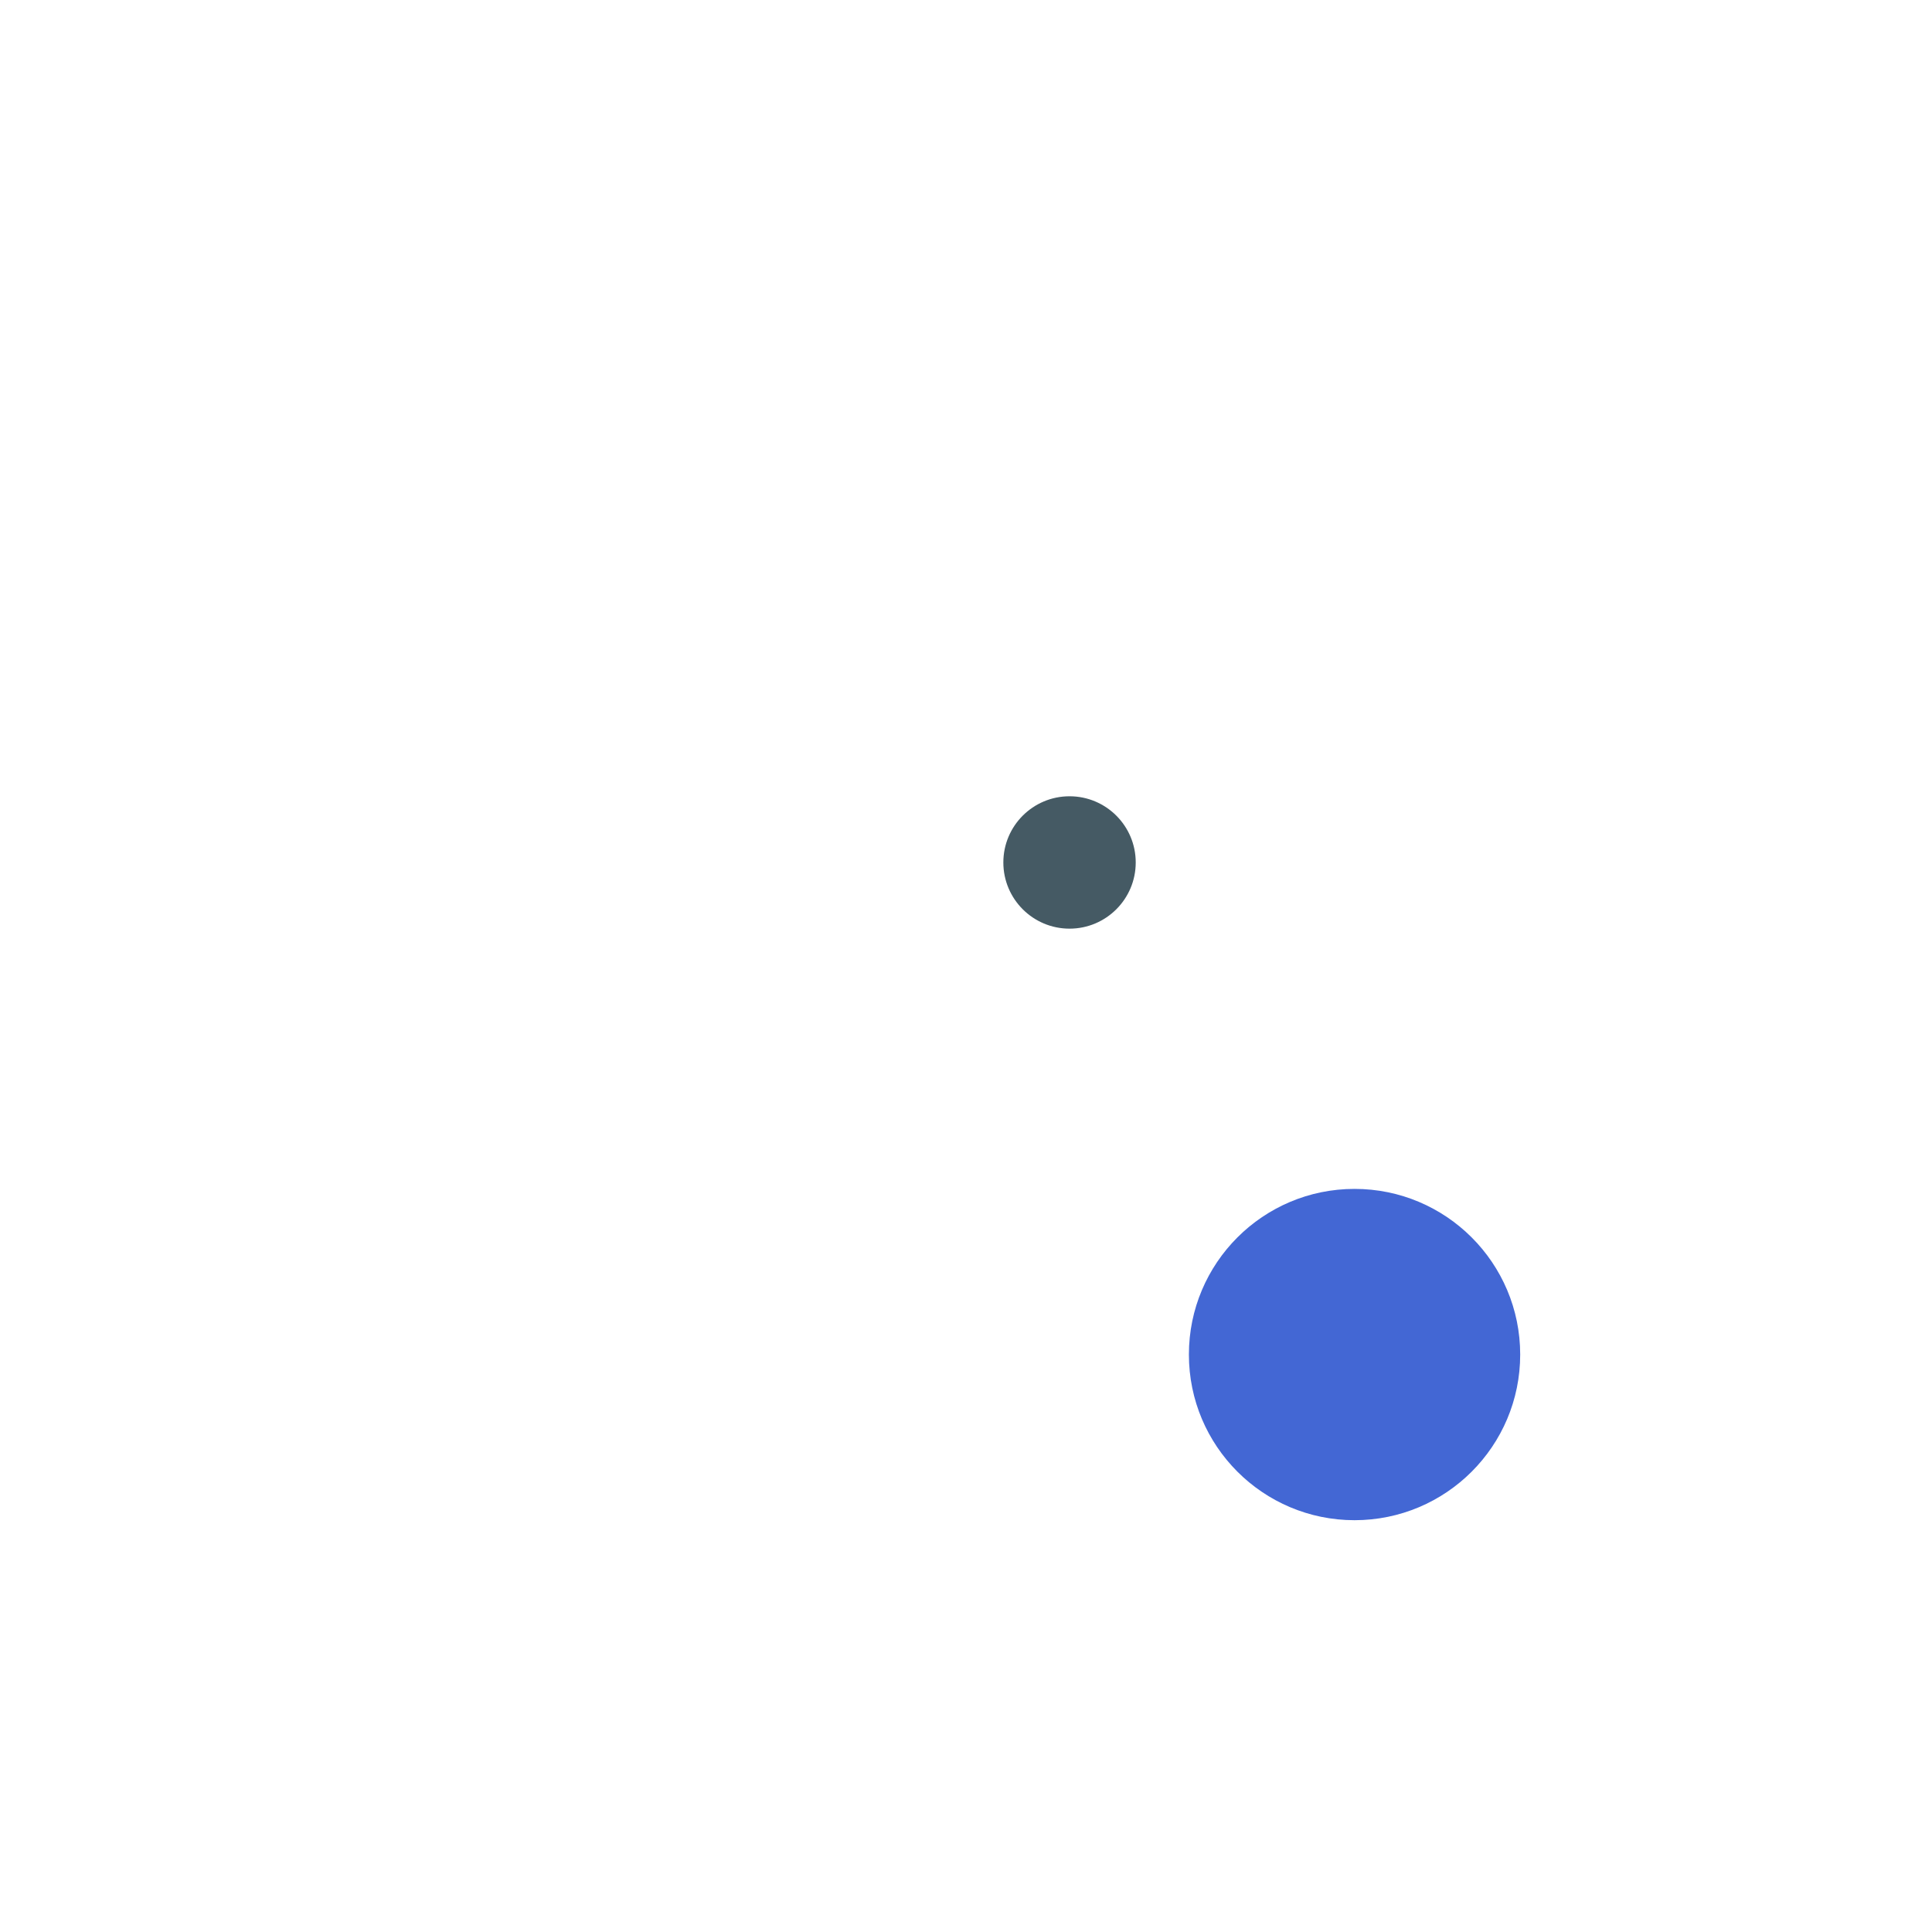 <svg class="lds-swing" width="200px"  height="200px"  xmlns="http://www.w3.org/2000/svg" xmlns:xlink="http://www.w3.org/1999/xlink" viewBox="0 0 100 100" preserveAspectRatio="xMidYMid" style="background: none;"><circle cx="70.111" cy="70.111" r="8.574" fill="#4367d4">
  <animate attributeName="cx" values="71.213;28.787;71.213" keyTimes="0;0.5;1" dur="2.5s" calcMode="spline" keySplines="0.3 0 0.7 1;0.3 0 0.7 1" repeatCount="indefinite" begin="-0.625s"></animate>
  <animate attributeName="cy" values="71.213;28.787;71.213" keyTimes="0;0.5;1" dur="2.5s" calcMode="spline" keySplines="0.3 0 0.7 1;0.3 0 0.7 1" repeatCount="indefinite" begin="-0.625s"></animate>
  <animate attributeName="r" values="10;2;10;2;10" keyTimes="0;0.25;0.5;0.75;1" dur="2.5s" repeatCount="indefinite" begin="-0.625s"></animate>
</circle><circle cx="55.359" cy="44.641" r="3.426" fill="#455a64">
  <animate attributeName="cx" values="28.787;71.213;28.787" keyTimes="0;0.5;1" dur="2.5s" calcMode="spline" keySplines="0.3 0 0.7 1;0.3 0 0.7 1" repeatCount="indefinite" begin="0s"></animate>
  <animate attributeName="cy" values="71.213;28.787;71.213" keyTimes="0;0.5;1" dur="2.5s" calcMode="spline" keySplines="0.3 0 0.7 1;0.3 0 0.7 1" repeatCount="indefinite" begin="0s"></animate>
  <animate attributeName="r" values="10;2;10;2;10" keyTimes="0;0.25;0.5;0.75;1" dur="2.5s" repeatCount="indefinite" begin="0s"></animate>
</circle></svg>